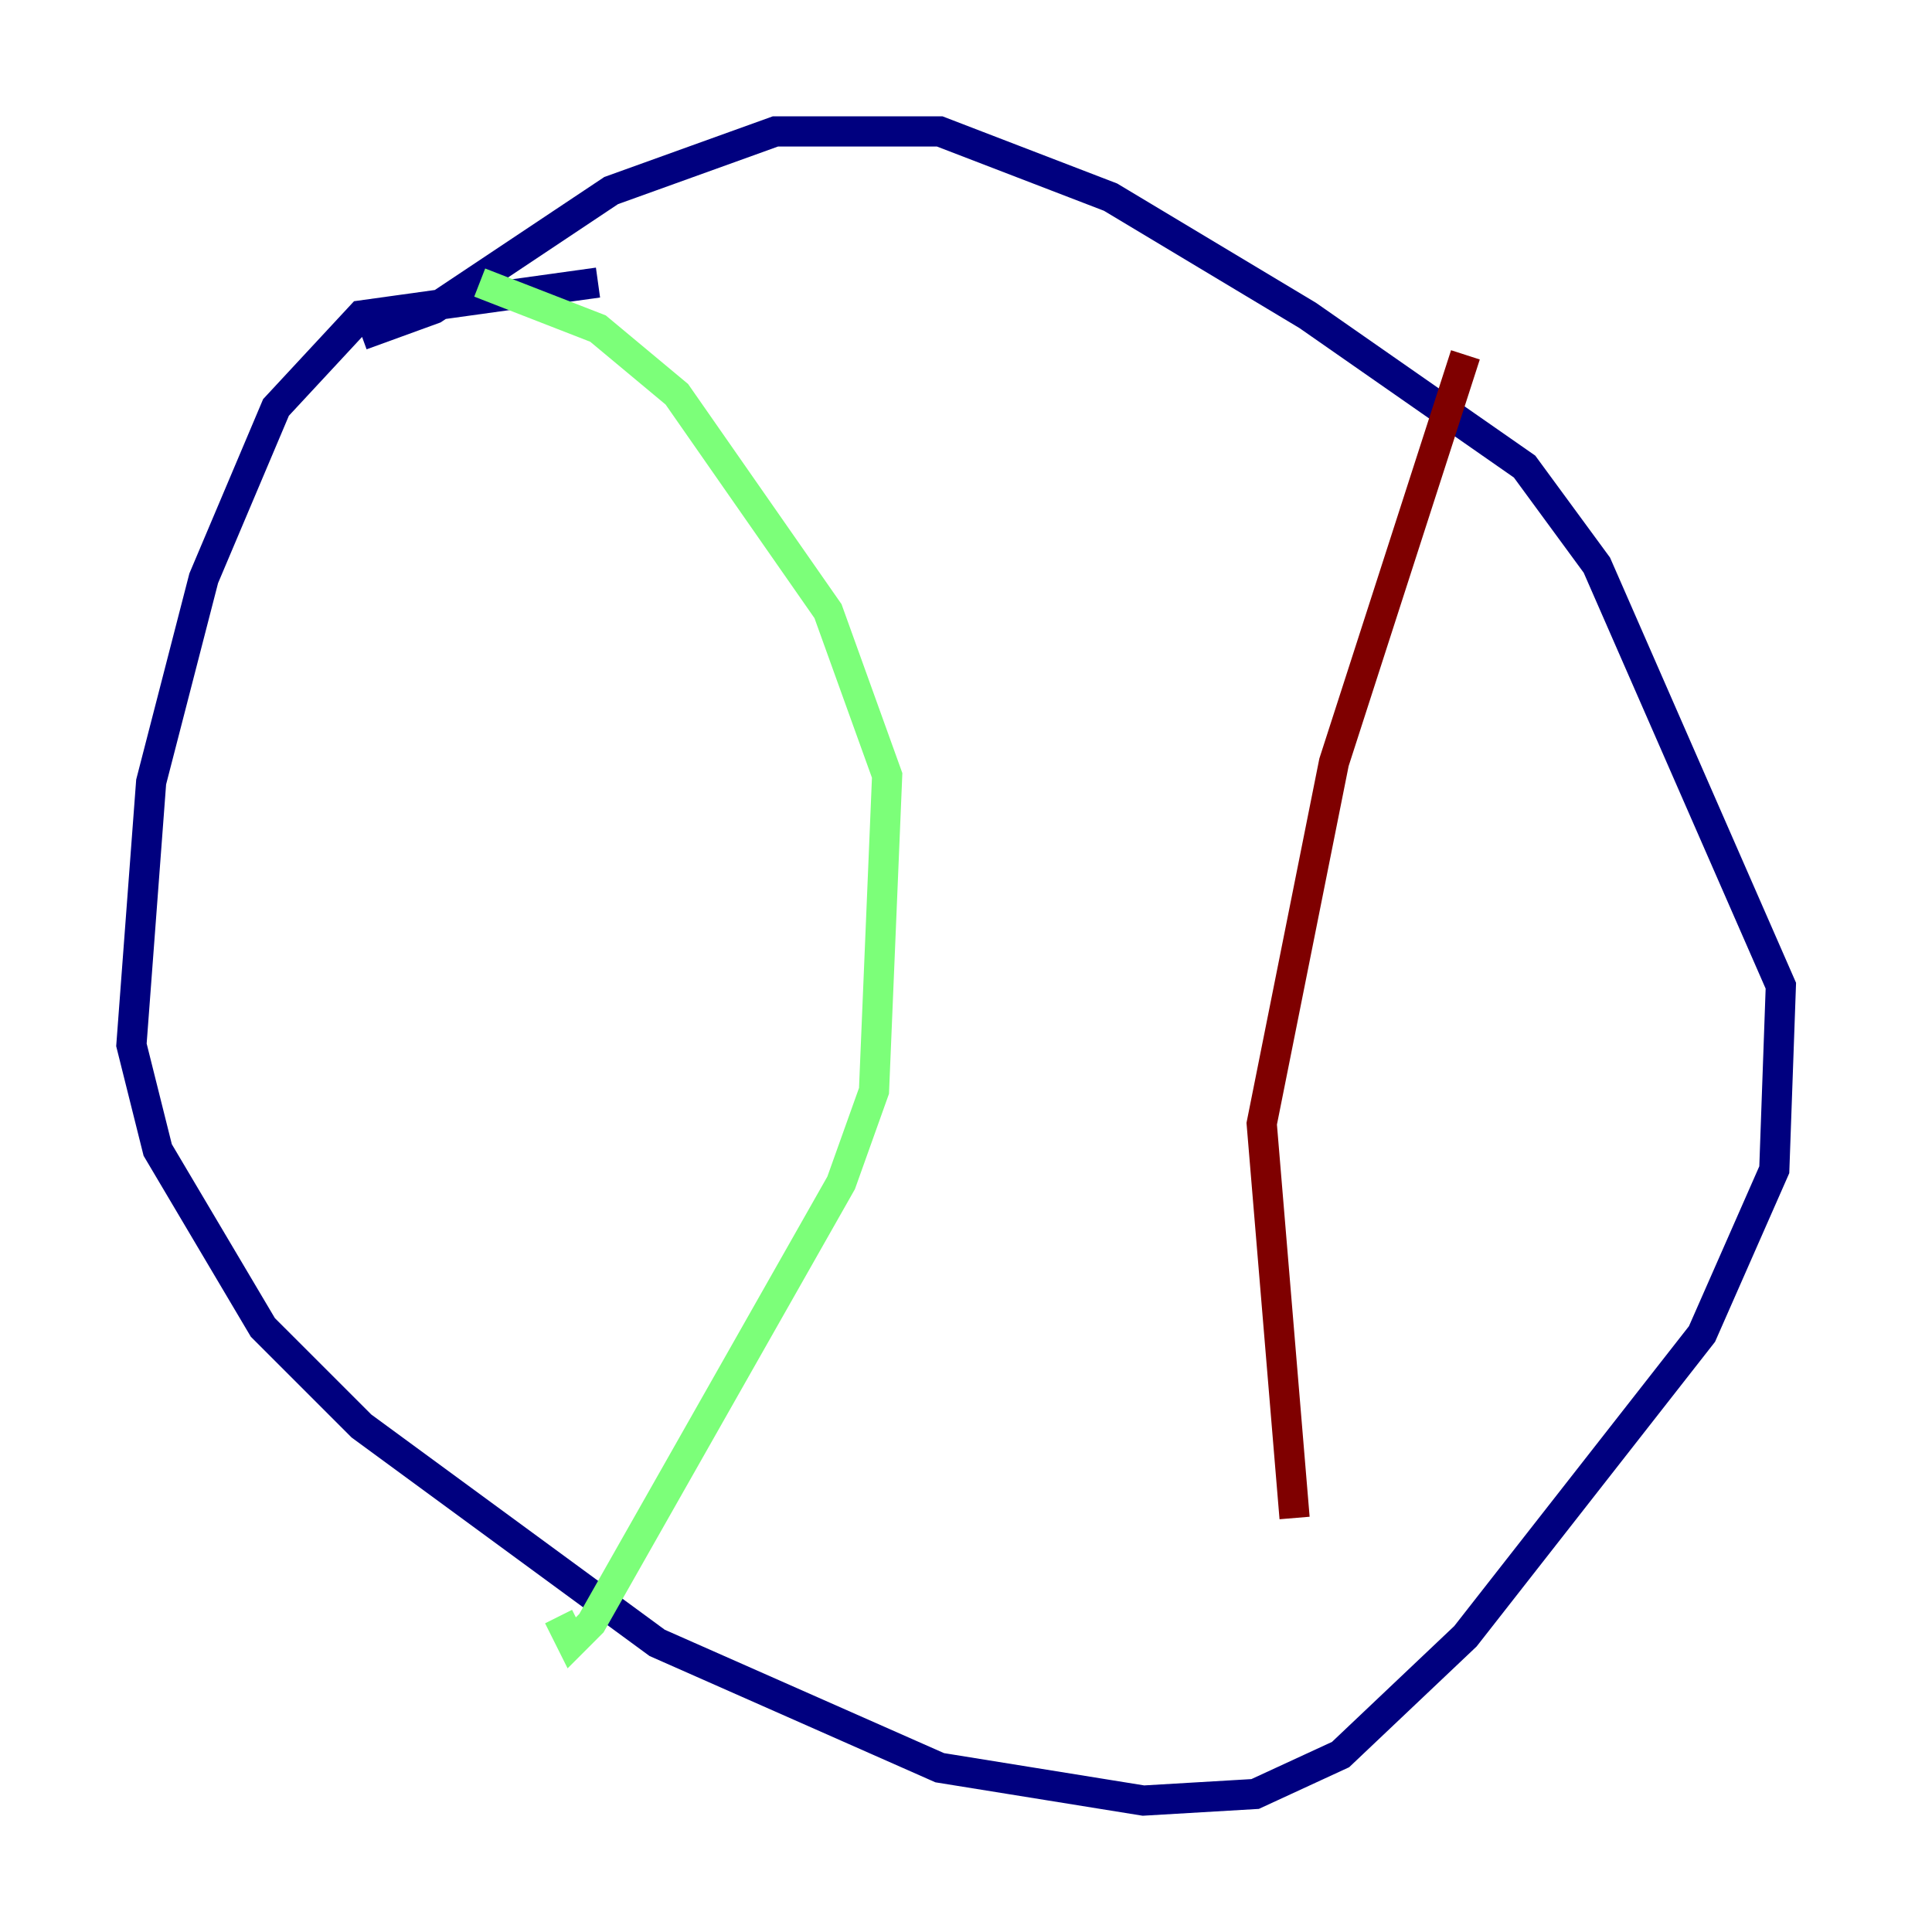 <?xml version="1.0" encoding="utf-8" ?>
<svg baseProfile="tiny" height="128" version="1.2" viewBox="0,0,128,128" width="128" xmlns="http://www.w3.org/2000/svg" xmlns:ev="http://www.w3.org/2001/xml-events" xmlns:xlink="http://www.w3.org/1999/xlink"><defs /><polyline fill="none" points="39.619,18.721 23.946,20.898 18.286,26.993 13.497,38.313 10.014,51.809 8.707,69.225 10.449,76.191 17.415,87.946 23.946,94.476 43.537,108.844 62.258,117.116 75.755,119.293 83.156,118.857 88.816,116.245 97.088,108.408 112.762,88.381 117.551,77.497 117.986,65.306 105.796,37.442 101.007,30.912 86.639,20.898 73.578,13.061 62.258,8.707 51.374,8.707 40.49,12.626 28.735,20.463 23.946,22.204" stroke="#00007f" stroke-width="2" /><polyline fill="none" points="31.782,18.721 39.619,21.769 44.843,26.122 54.857,40.49 58.776,51.374 57.905,72.272 55.728,78.367 39.184,107.537 37.878,108.844 37.007,107.102" stroke="#7cff79" stroke-width="2" /><polyline fill="none" points="97.088,23.51 88.381,50.503 83.592,74.449 85.769,100.571" stroke="#7f0000" stroke-width="2" /></svg>